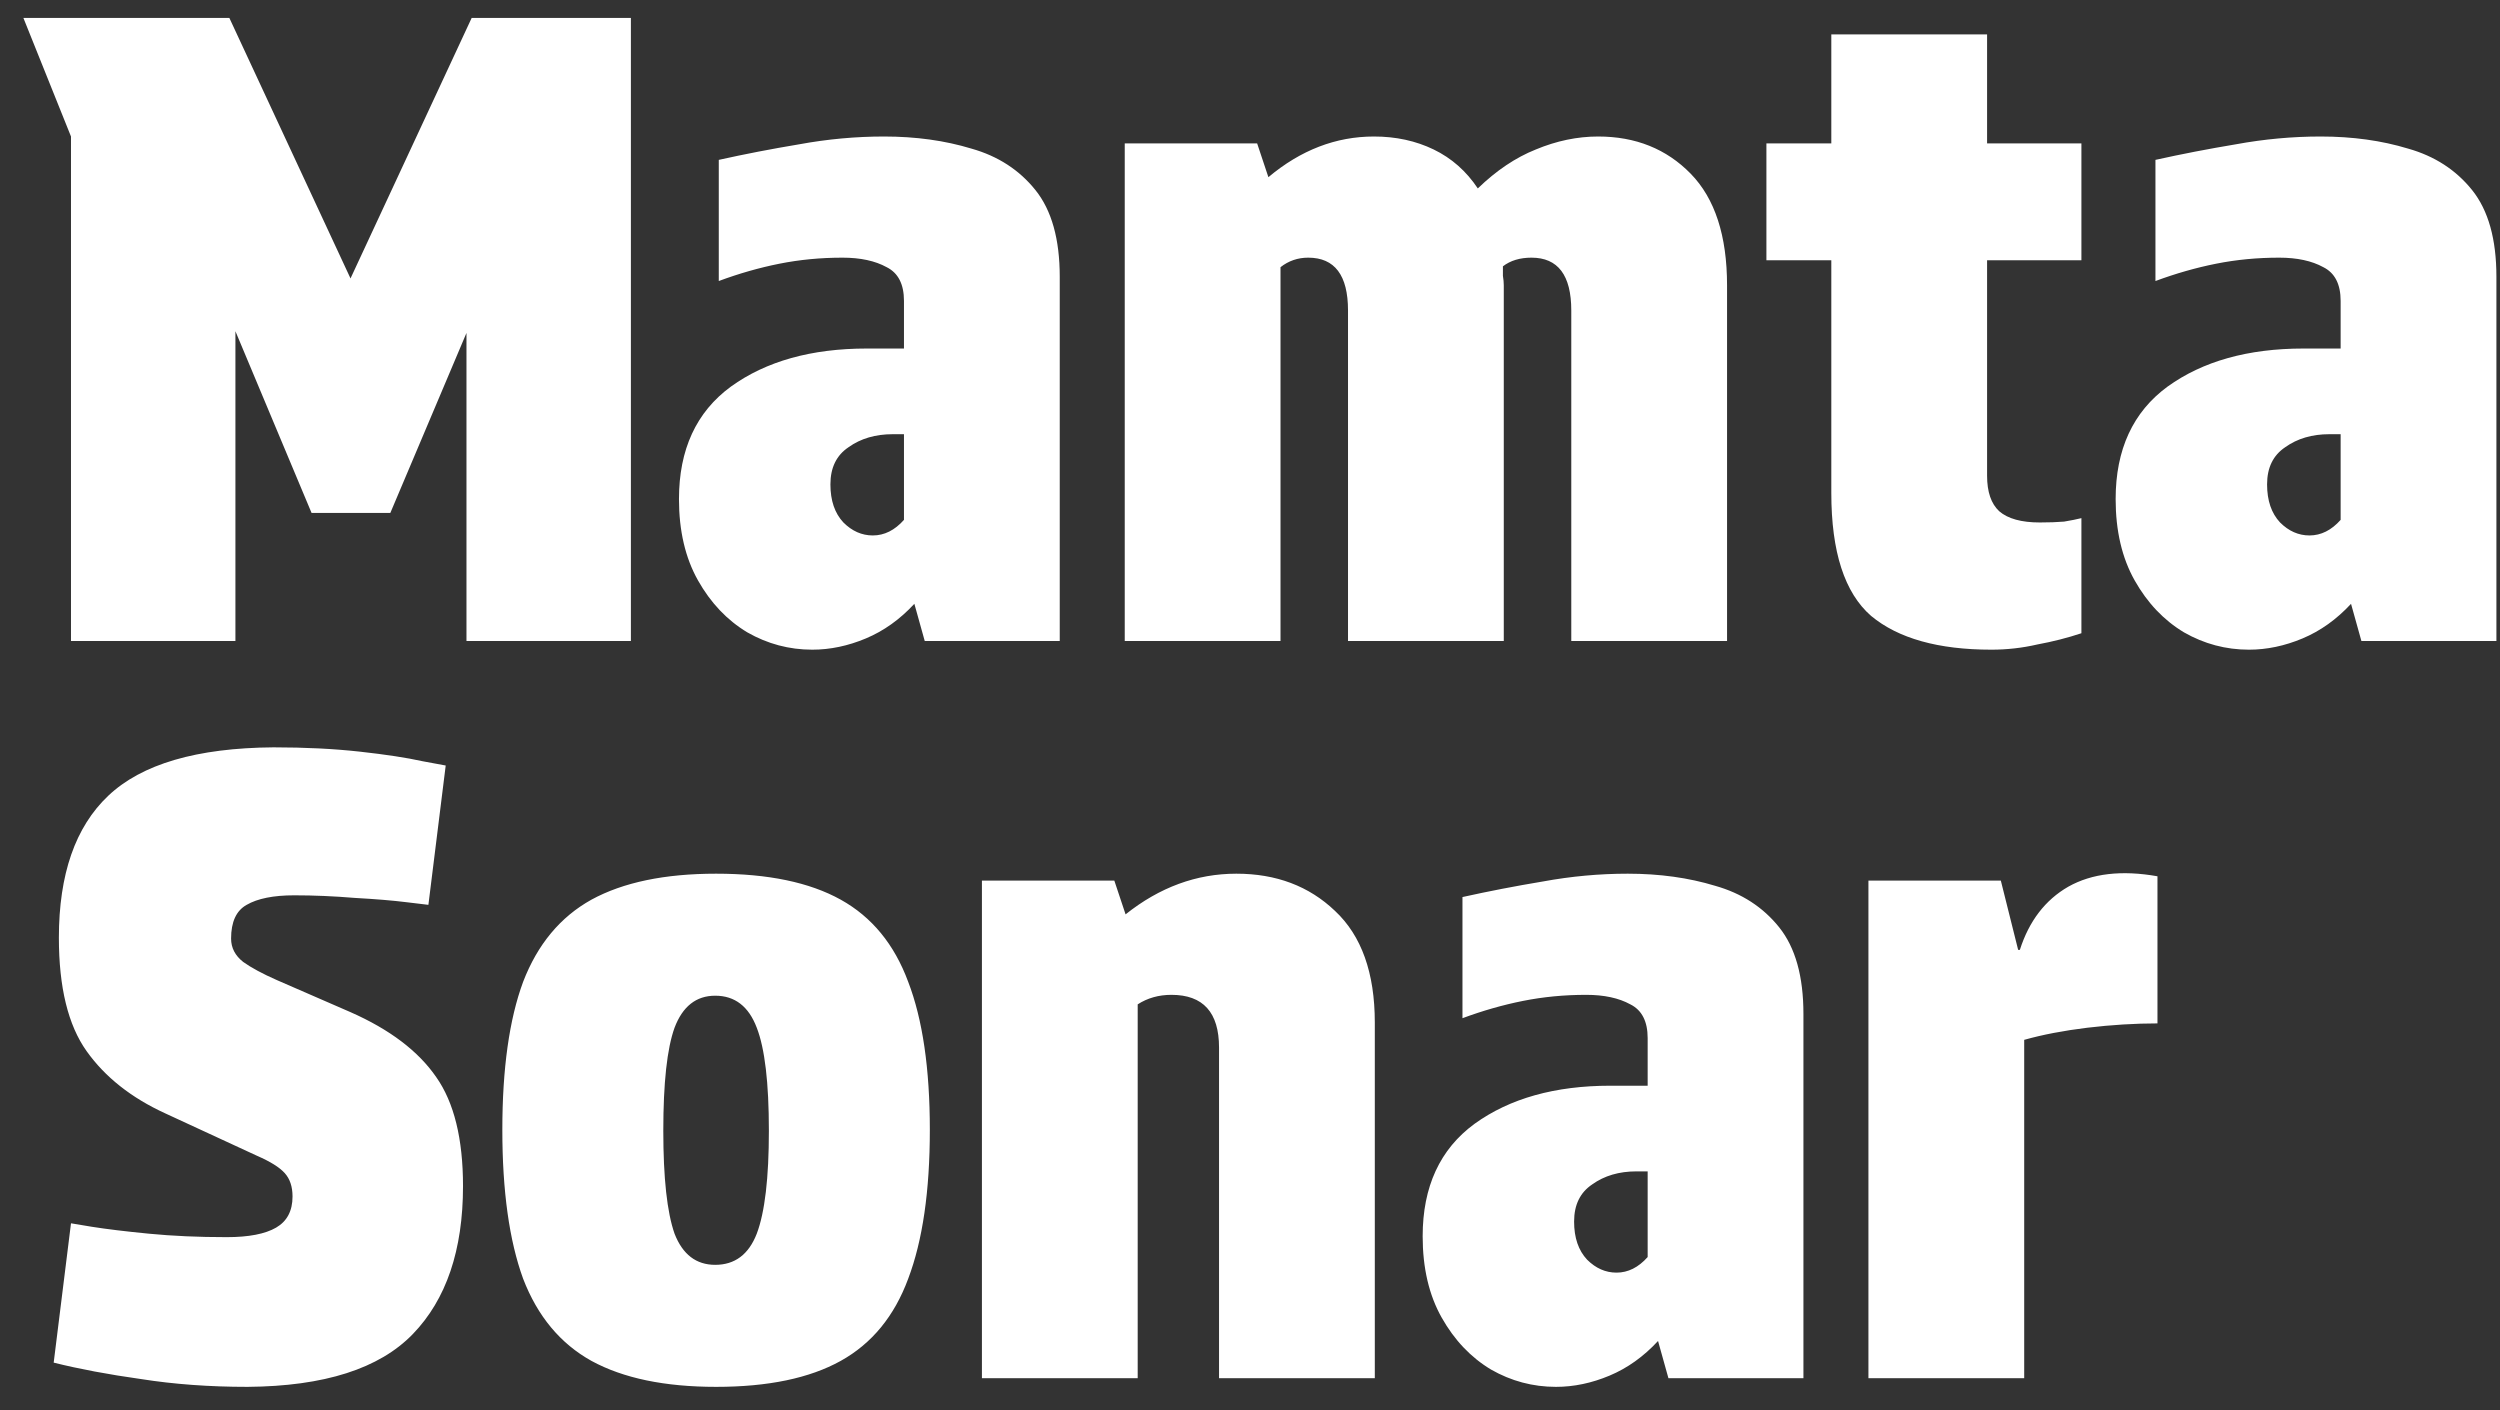 <svg width="78" height="44" viewBox="0 0 78 44" fill="none" xmlns="http://www.w3.org/2000/svg">
<rect x="0" y="0" width="78" height="44" fill="#333333" stroke="none"/>
<path d="M9.721 16.004L7.345 10.334V20H2.215V4.259L0.73 0.56H7.156L10.936 8.687L14.716 0.56H19.684V20H14.554V10.388L12.178 16.004H9.721ZM25.342 20.27C24.622 20.27 23.947 20.09 23.317 19.73C22.687 19.352 22.174 18.812 21.778 18.11C21.382 17.408 21.184 16.562 21.184 15.572C21.184 14.024 21.724 12.854 22.804 12.062C23.902 11.27 25.315 10.874 27.043 10.874H28.204V9.389C28.204 8.867 28.024 8.516 27.664 8.336C27.304 8.138 26.845 8.039 26.287 8.039C25.603 8.039 24.946 8.102 24.316 8.228C23.686 8.354 23.056 8.534 22.426 8.768V4.988C23.236 4.808 24.073 4.646 24.937 4.502C25.819 4.34 26.701 4.259 27.583 4.259C28.573 4.259 29.482 4.385 30.31 4.637C31.138 4.871 31.804 5.303 32.308 5.933C32.812 6.563 33.064 7.463 33.064 8.633V20H28.852L28.528 18.839C28.078 19.325 27.574 19.685 27.016 19.919C26.458 20.153 25.9 20.27 25.342 20.27ZM27.232 16.706C27.592 16.706 27.916 16.544 28.204 16.22V13.547H27.853C27.313 13.547 26.854 13.682 26.476 13.952C26.098 14.204 25.909 14.591 25.909 15.113C25.909 15.617 26.044 16.013 26.314 16.301C26.584 16.571 26.89 16.706 27.232 16.706ZM42.058 9.686C42.058 8.588 41.644 8.039 40.816 8.039C40.492 8.039 40.204 8.138 39.952 8.336V20H35.092V4.475H39.223L39.574 5.528C40.582 4.682 41.68 4.259 42.868 4.259C43.552 4.259 44.173 4.394 44.731 4.664C45.289 4.934 45.748 5.339 46.108 5.879C46.684 5.321 47.287 4.916 47.917 4.664C48.565 4.394 49.213 4.259 49.861 4.259C51.031 4.259 51.994 4.646 52.75 5.42C53.506 6.194 53.884 7.355 53.884 8.903V20H49.024V9.686C49.024 8.588 48.61 8.039 47.782 8.039C47.422 8.039 47.125 8.129 46.891 8.309C46.891 8.399 46.891 8.498 46.891 8.606C46.909 8.714 46.918 8.813 46.918 8.903V20H42.058V9.686ZM61.997 4.475H64.94V8.12H61.997V14.843C61.997 15.347 62.123 15.716 62.375 15.95C62.645 16.184 63.068 16.301 63.644 16.301C63.932 16.301 64.184 16.292 64.4 16.274C64.616 16.238 64.796 16.202 64.94 16.166V19.757C64.508 19.901 64.049 20.018 63.563 20.108C63.095 20.216 62.618 20.27 62.132 20.27C60.476 20.27 59.225 19.919 58.379 19.217C57.551 18.497 57.137 17.219 57.137 15.383V8.12H55.112V4.475H57.137V1.073H61.997V4.475ZM70.166 20.27C69.446 20.27 68.771 20.09 68.141 19.73C67.511 19.352 66.998 18.812 66.602 18.11C66.206 17.408 66.008 16.562 66.008 15.572C66.008 14.024 66.548 12.854 67.628 12.062C68.726 11.27 70.139 10.874 71.867 10.874H73.028V9.389C73.028 8.867 72.848 8.516 72.488 8.336C72.128 8.138 71.669 8.039 71.111 8.039C70.427 8.039 69.77 8.102 69.14 8.228C68.51 8.354 67.88 8.534 67.25 8.768V4.988C68.06 4.808 68.897 4.646 69.761 4.502C70.643 4.34 71.525 4.259 72.407 4.259C73.397 4.259 74.306 4.385 75.134 4.637C75.962 4.871 76.628 5.303 77.132 5.933C77.636 6.563 77.888 7.463 77.888 8.633V20H73.676L73.352 18.839C72.902 19.325 72.398 19.685 71.84 19.919C71.282 20.153 70.724 20.27 70.166 20.27ZM72.056 16.706C72.416 16.706 72.74 16.544 73.028 16.22V13.547H72.677C72.137 13.547 71.678 13.682 71.3 13.952C70.922 14.204 70.733 14.591 70.733 15.113C70.733 15.617 70.868 16.013 71.138 16.301C71.408 16.571 71.714 16.706 72.056 16.706ZM7.075 38.599C7.759 38.599 8.272 38.5 8.614 38.302C8.956 38.104 9.127 37.78 9.127 37.33C9.127 37.024 9.046 36.781 8.884 36.601C8.722 36.421 8.434 36.241 8.02 36.061L5.158 34.738C4.096 34.252 3.277 33.604 2.701 32.794C2.125 31.984 1.837 30.805 1.837 29.257C1.837 27.277 2.35 25.801 3.376 24.829C4.42 23.839 6.139 23.335 8.533 23.317C9.523 23.317 10.423 23.362 11.233 23.452C12.043 23.542 12.691 23.641 13.177 23.749C13.663 23.839 13.906 23.884 13.906 23.884L13.366 28.231C13.366 28.231 13.141 28.204 12.691 28.15C12.259 28.096 11.719 28.051 11.071 28.015C10.423 27.961 9.793 27.934 9.181 27.934C8.533 27.934 8.038 28.033 7.696 28.231C7.372 28.411 7.21 28.762 7.21 29.284C7.21 29.572 7.336 29.815 7.588 30.013C7.84 30.193 8.191 30.382 8.641 30.58L10.936 31.579C12.16 32.119 13.051 32.794 13.609 33.604C14.167 34.396 14.446 35.53 14.446 37.006C14.446 39.004 13.924 40.543 12.88 41.623C11.836 42.703 10.117 43.252 7.723 43.27C6.535 43.27 5.428 43.189 4.402 43.027C3.376 42.883 2.467 42.712 1.675 42.514L2.215 38.167C2.215 38.167 2.431 38.203 2.863 38.275C3.313 38.347 3.907 38.419 4.645 38.491C5.383 38.563 6.193 38.599 7.075 38.599ZM22.342 43.27C20.74 43.27 19.444 43 18.454 42.46C17.482 41.92 16.771 41.065 16.321 39.895C15.889 38.707 15.673 37.159 15.673 35.251C15.673 33.343 15.889 31.804 16.321 30.634C16.771 29.464 17.482 28.609 18.454 28.069C19.444 27.529 20.74 27.259 22.342 27.259C23.962 27.259 25.258 27.529 26.23 28.069C27.202 28.609 27.904 29.464 28.336 30.634C28.786 31.804 29.011 33.343 29.011 35.251C29.011 37.159 28.786 38.707 28.336 39.895C27.904 41.065 27.202 41.92 26.23 42.46C25.258 43 23.962 43.27 22.342 43.27ZM22.315 39.463C22.927 39.463 23.359 39.139 23.611 38.491C23.863 37.825 23.989 36.754 23.989 35.278C23.989 33.784 23.863 32.713 23.611 32.065C23.359 31.399 22.927 31.066 22.315 31.066C21.721 31.066 21.298 31.399 21.046 32.065C20.812 32.713 20.695 33.784 20.695 35.278C20.695 36.754 20.812 37.825 21.046 38.491C21.298 39.139 21.721 39.463 22.315 39.463ZM35.118 28.528C36.18 27.682 37.332 27.259 38.574 27.259C39.816 27.259 40.842 27.646 41.652 28.42C42.48 29.194 42.894 30.355 42.894 31.903V43H38.034V32.686C38.034 31.588 37.539 31.039 36.549 31.039C36.153 31.039 35.802 31.138 35.496 31.336V43H30.636V27.475H34.767L35.118 28.528ZM48.545 43.27C47.825 43.27 47.15 43.09 46.52 42.73C45.89 42.352 45.377 41.812 44.981 41.11C44.585 40.408 44.387 39.562 44.387 38.572C44.387 37.024 44.927 35.854 46.007 35.062C47.105 34.27 48.518 33.874 50.246 33.874H51.407V32.389C51.407 31.867 51.227 31.516 50.867 31.336C50.507 31.138 50.048 31.039 49.49 31.039C48.806 31.039 48.149 31.102 47.519 31.228C46.889 31.354 46.259 31.534 45.629 31.768V27.988C46.439 27.808 47.276 27.646 48.14 27.502C49.022 27.34 49.904 27.259 50.786 27.259C51.776 27.259 52.685 27.385 53.513 27.637C54.341 27.871 55.007 28.303 55.511 28.933C56.015 29.563 56.267 30.463 56.267 31.633V43H52.055L51.731 41.839C51.281 42.325 50.777 42.685 50.219 42.919C49.661 43.153 49.103 43.27 48.545 43.27ZM50.435 39.706C50.795 39.706 51.119 39.544 51.407 39.22V36.547H51.056C50.516 36.547 50.057 36.682 49.679 36.952C49.301 37.204 49.112 37.591 49.112 38.113C49.112 38.617 49.247 39.013 49.517 39.301C49.787 39.571 50.093 39.706 50.435 39.706ZM58.295 43V27.475H62.426L62.966 29.635H63.02C63.308 28.735 63.812 28.078 64.532 27.664C65.27 27.25 66.197 27.142 67.313 27.34V31.93C66.611 31.93 65.882 31.975 65.126 32.065C64.388 32.155 63.731 32.281 63.155 32.443V43H58.295Z" fill="white"/>
</svg>
